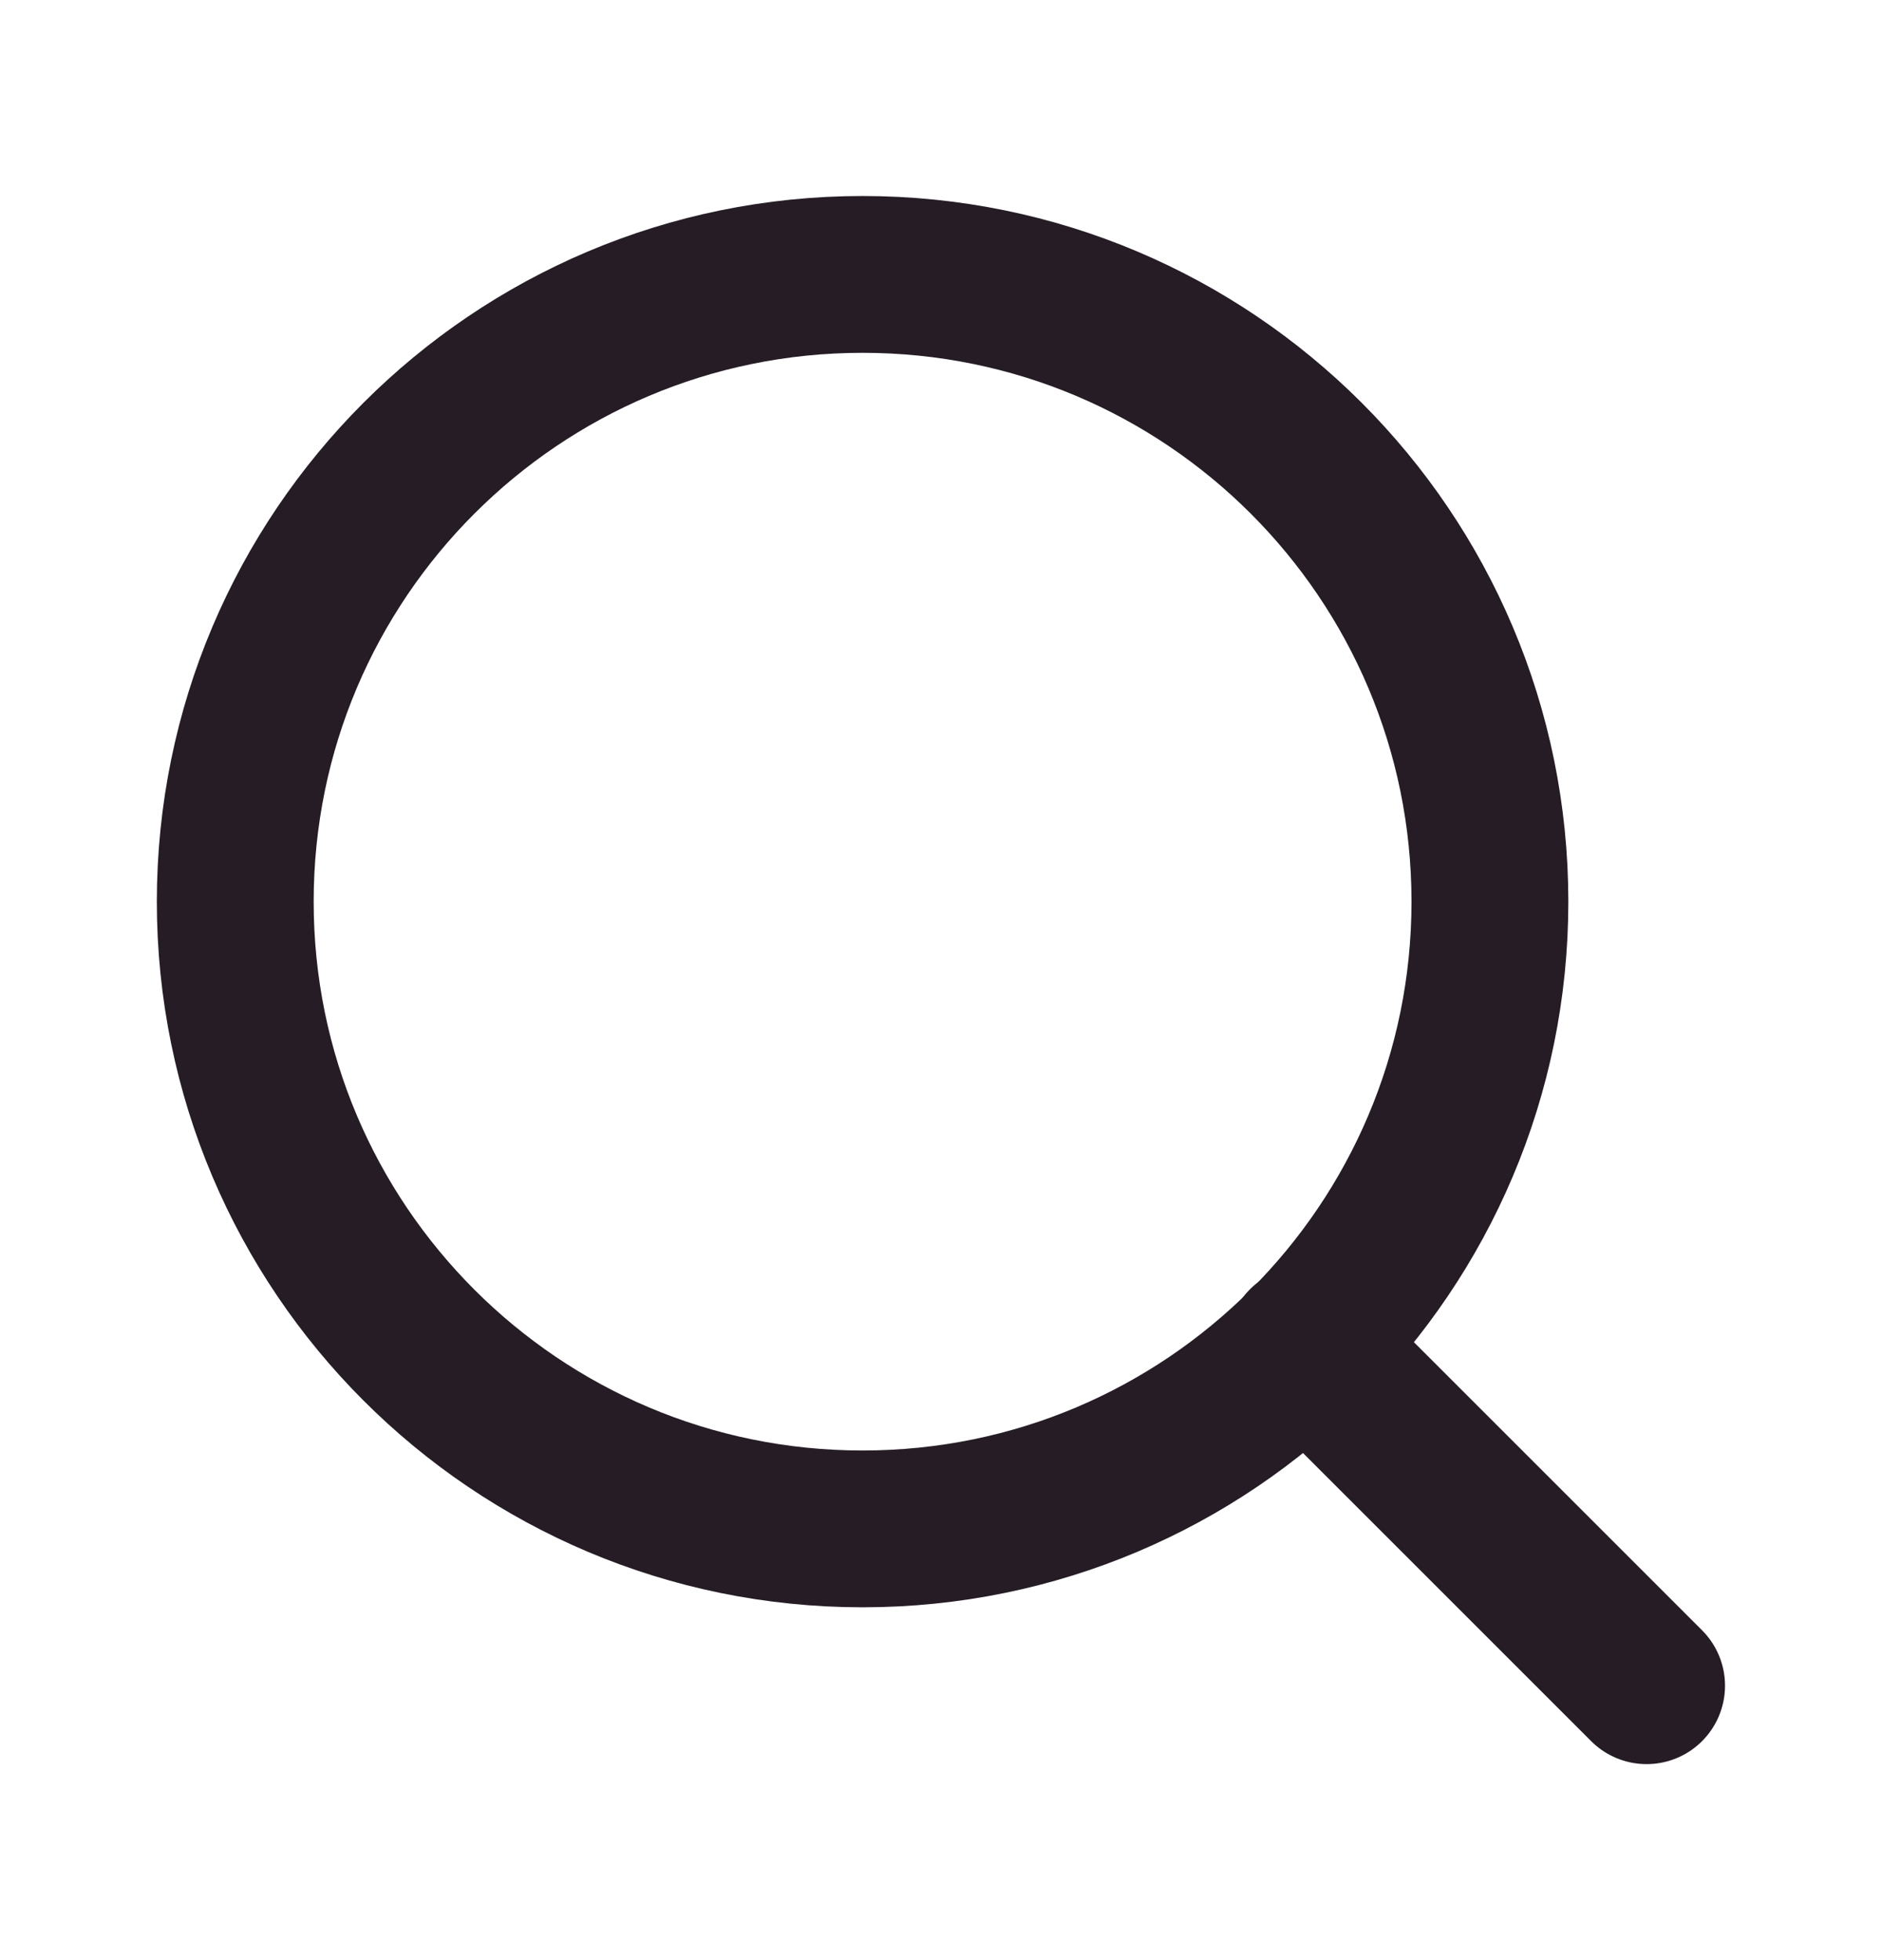<svg width="24" height="25" viewBox="0 0 24 25" fill="none" xmlns="http://www.w3.org/2000/svg">
<path d="M11 19.5C15.418 19.5 19 15.918 19 11.5C19 7.082 15.418 3.5 11 3.5C6.582 3.5 3 7.082 3 11.5C3 15.918 6.582 19.5 11 19.5Z" stroke="#251C25" stroke-width="2" stroke-linecap="round" stroke-linejoin="round"/>
<path d="M20.998 21.5L16.648 17.15" stroke="#251C25" stroke-width="2" stroke-linecap="round" stroke-linejoin="round"/>
</svg>
